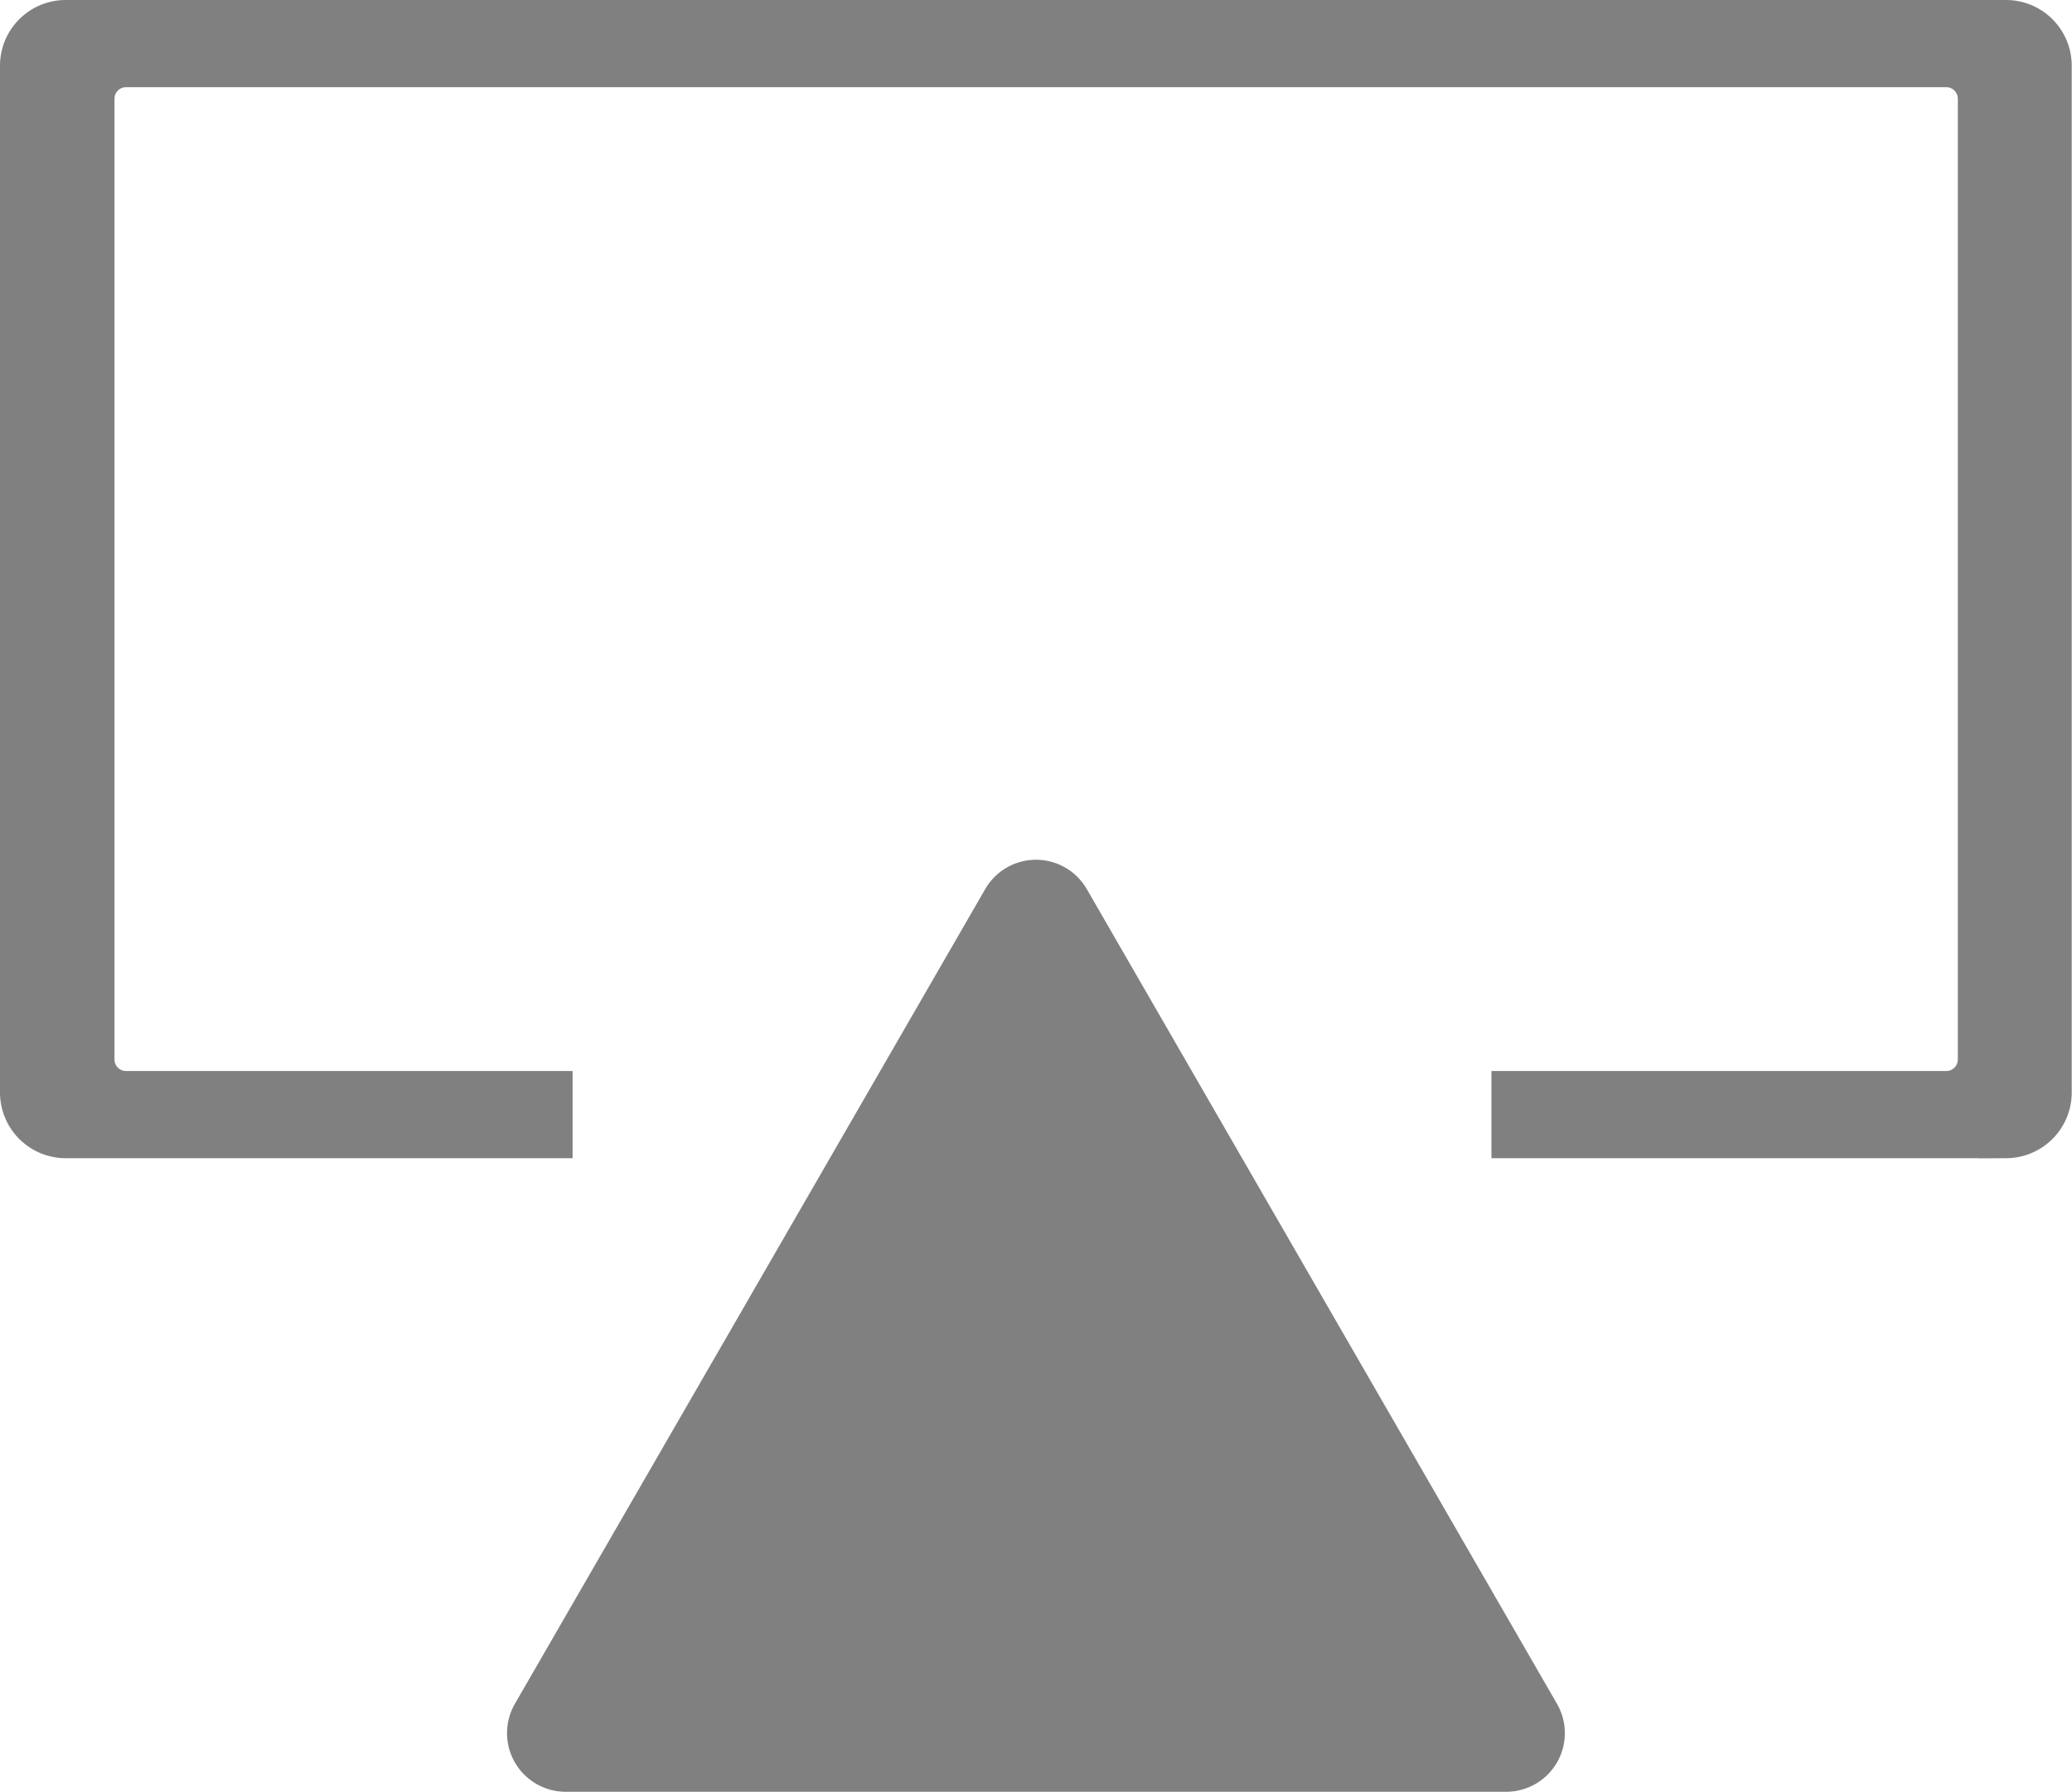 <svg xmlns="http://www.w3.org/2000/svg" viewBox="0 0 382.37 330.63"><defs><style>.cls-1{fill:gray;stroke:gray;stroke-miterlimit:10;stroke-width:10px;}</style></defs><title>display</title><g id="Layer_2" data-name="Layer 2"><g id="Layer_1-2" data-name="Layer 1"><path class="cls-1" d="M370.28,5H12.09A7.13,7.13,0,0,0,5,12.16v189.4a7.13,7.13,0,0,0,7.09,7.16h88.58v-6.09H23.21a7.12,7.12,0,0,1-7.08-7.16V18.25a7.12,7.12,0,0,1,7.08-7.16h336a7.13,7.13,0,0,1,7.09,7.16V195.47a7.13,7.13,0,0,1-7.09,7.16H280.23v6.09h90a7.13,7.13,0,0,0,7.09-7.16V12.16A7.13,7.13,0,0,0,370.28,5Z"/><path class="cls-1" d="M186.15,166.55,99.35,316.9a5.82,5.82,0,0,0,5,8.73H278a5.82,5.82,0,0,0,5-8.73L196.22,166.55A5.82,5.82,0,0,0,186.15,166.55Z"/></g></g></svg>
